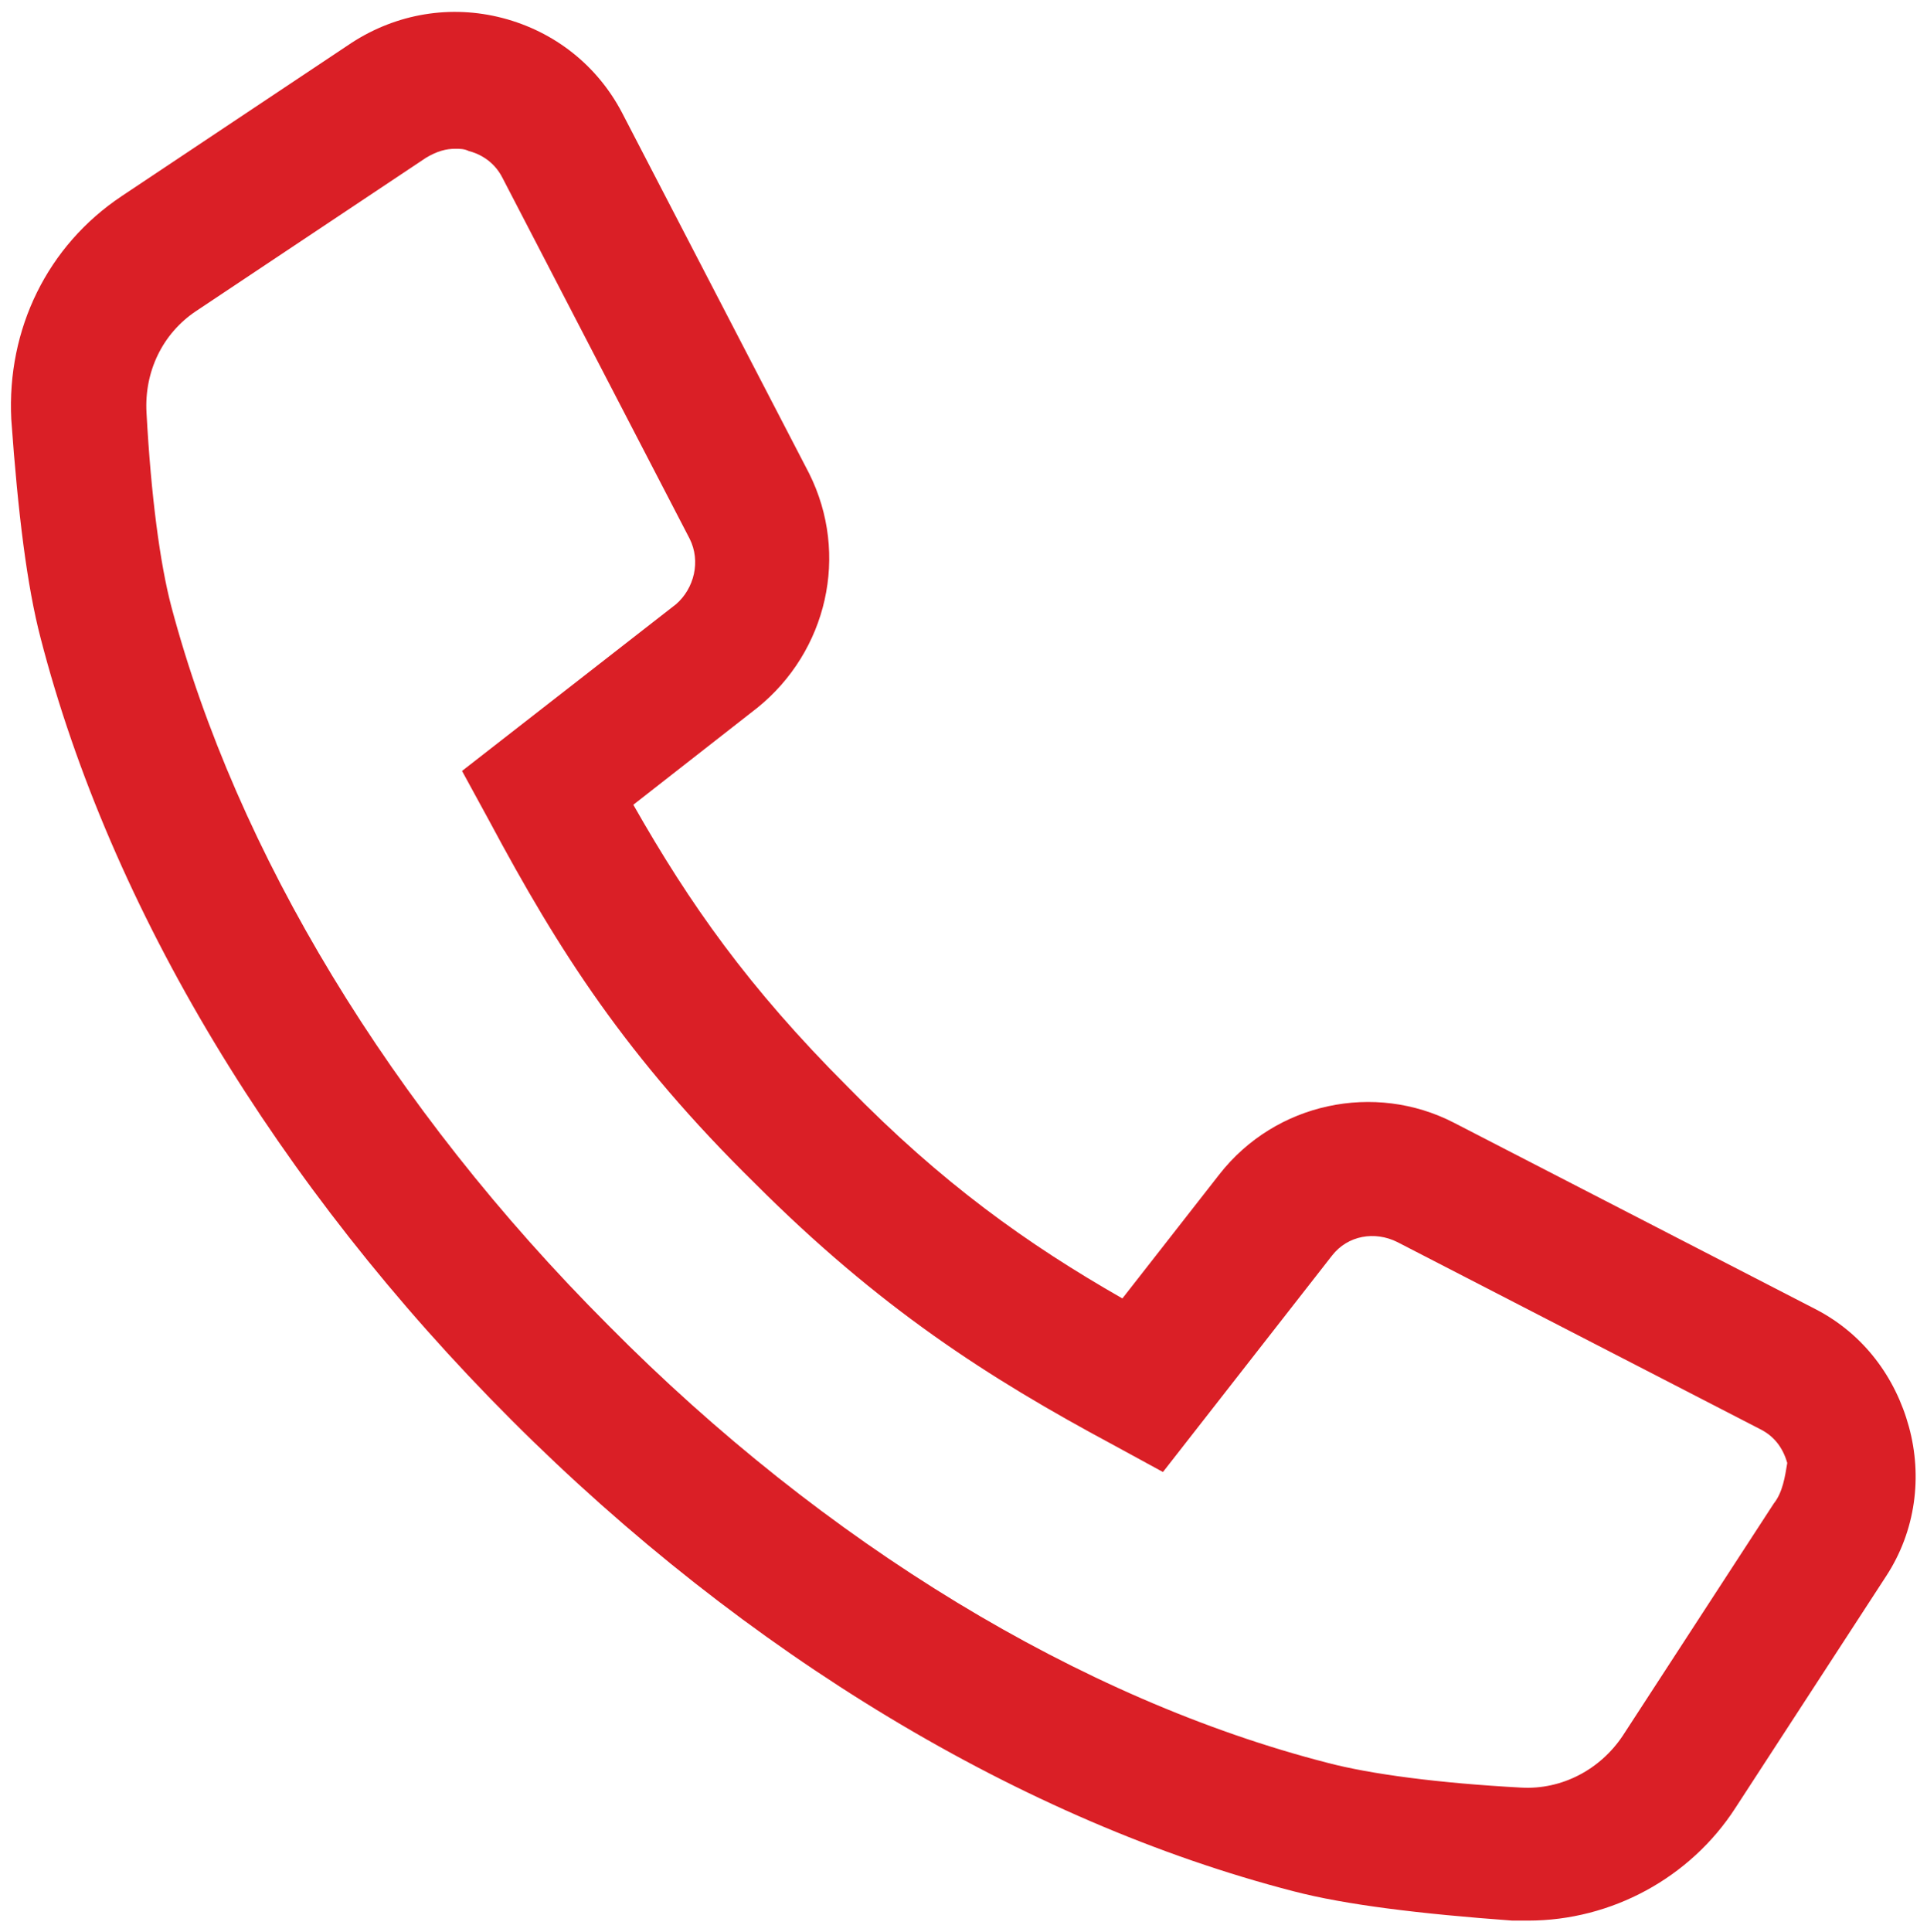 <svg xmlns="http://www.w3.org/2000/svg" viewBox="0 0 85.5 85.7"><path fill="#DA1F26" d="M80.6 58.1l-16.1-8.3c-3.5-1.8-7.9-.9-10.4 2.3l-4.3 5.5c-4.2-2.4-8-5.1-12.2-9.4-4.4-4.4-7-8.1-9.5-12.5l5.5-4.3c3.1-2.5 4.1-6.8 2.3-10.4L27.6 5c-1.1-2.1-3-3.6-5.3-4.2s-4.7-.2-6.7 1.1L5.4 8.7C2.1 10.9.3 14.6.5 18.6c.3 4.2.7 7.4 1.3 9.7 3.1 12 10.5 24.3 20.9 34.7s22.7 17.8 34.7 20.9c2.3.6 5.6 1 9.7 1.3h.7c3.7 0 7.2-1.9 9.2-5l6.7-10.3c1.3-2 1.6-4.4 1-6.6-.6-2.2-2-4.1-4.1-5.2zm-1.9 8.6L72 77c-1 1.5-2.7 2.4-4.5 2.3-3.7-.2-6.7-.6-8.6-1.1C48 75.4 36.6 68.5 27 58.8c-9.7-9.7-16.5-21-19.4-31.9-.5-1.9-.9-4.9-1.1-8.6-.1-1.8.7-3.5 2.2-4.5L18.9 7c.5-.3.9-.4 1.3-.4.2 0 .4 0 .6.1.4.1 1.1.4 1.5 1.2l8.3 16c.5 1 .2 2.2-.6 2.9l-9.5 7.4 1.2 2.2c3.1 5.8 6.1 10.5 11.8 16.1C39 58 43.8 61.1 49.4 64.1l2.2 1.2 7.5-9.6c.7-.9 1.9-1.1 2.9-.6l16.1 8.3c.6.3 1 .8 1.2 1.5-.1.6-.2 1.3-.6 1.8z"/></svg>
